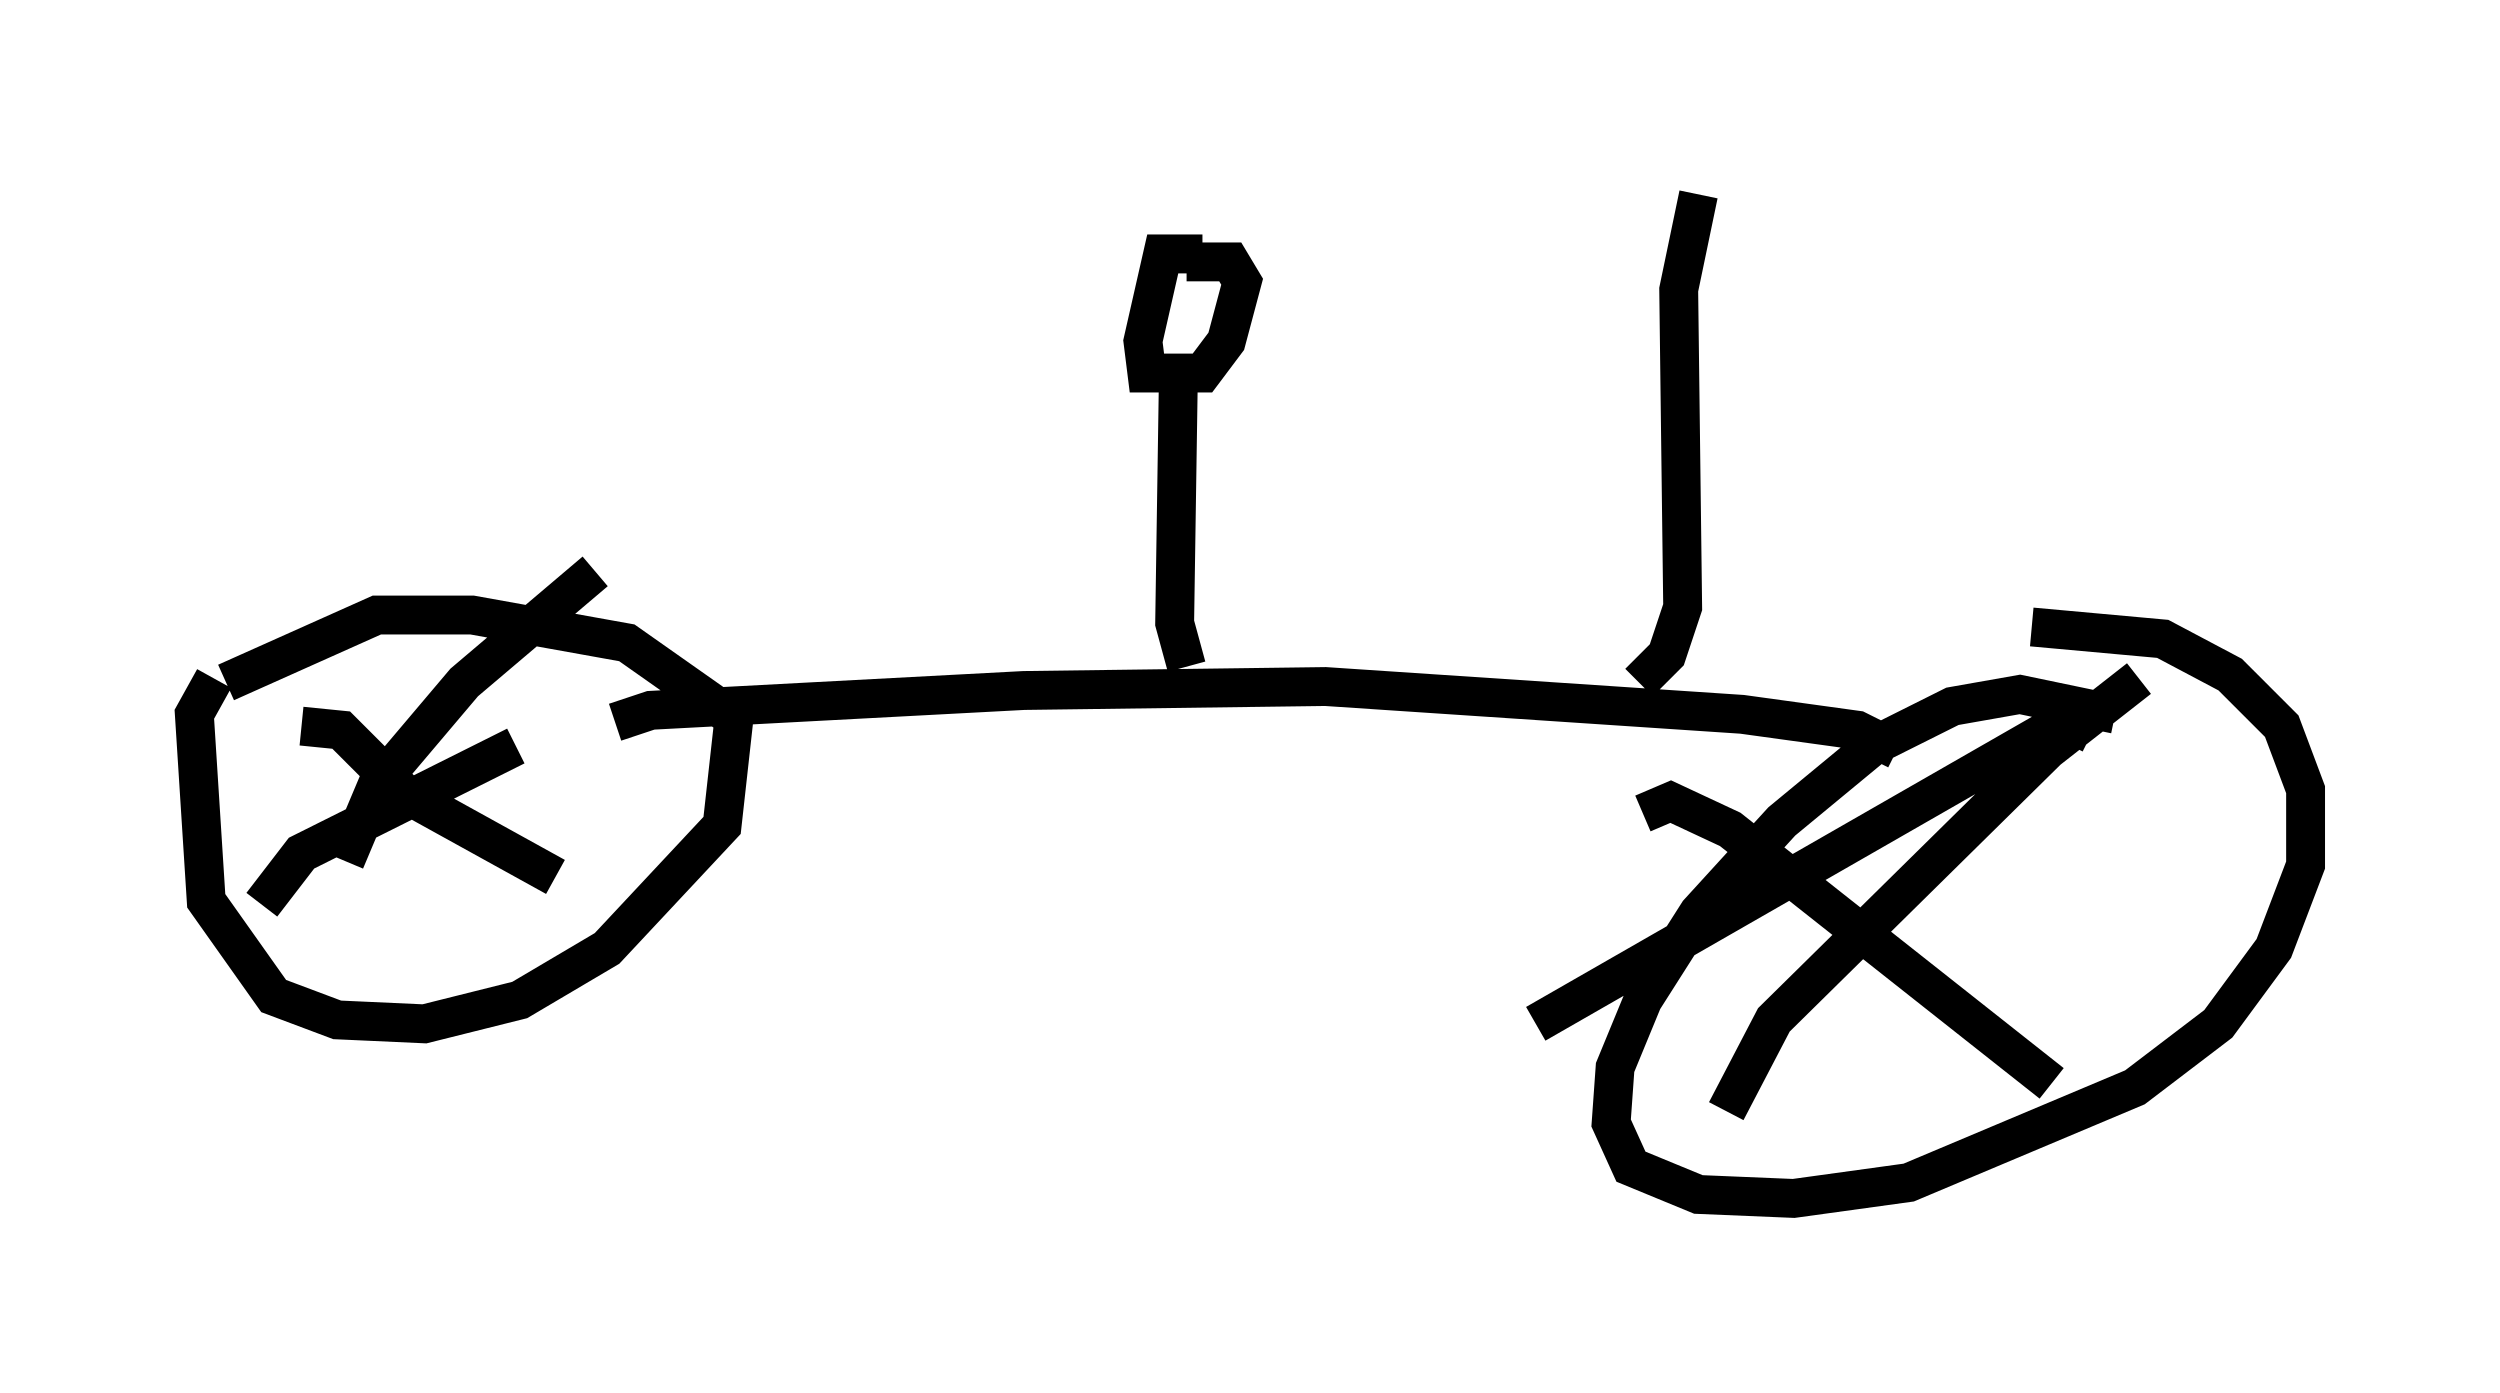 <?xml version="1.0" encoding="utf-8" ?>
<svg baseProfile="full" height="35.827" version="1.1" width="64.309" xmlns="http://www.w3.org/2000/svg" xmlns:ev="http://www.w3.org/2001/xml-events" xmlns:xlink="http://www.w3.org/1999/xlink"><defs /><rect fill="white" height="35.827" width="64.309" x="0" y="0" /><path d="M55.532, 19.292 m-1.123, -0.919 l-2.45, -0.51 -1.735, 0.306 l-2.042, 1.021 -2.348, 1.94 l-2.144, 2.348 -1.429, 2.246 l-0.715, 1.735 -0.102, 1.429 l0.51, 1.123 1.735, 0.715 l2.45, 0.102 2.96, -0.408 l5.819, -2.45 2.144, -1.633 l1.429, -1.94 0.817, -2.144 l0.0, -1.94 -0.613, -1.633 l-1.327, -1.327 -1.735, -0.919 l-3.369, -0.306 m-46.755, 1.327 l-0.51, 0.919 0.306, 4.798 l1.735, 2.45 1.633, 0.613 l2.246, 0.102 2.45, -0.613 l2.246, -1.327 2.96, -3.165 l0.306, -2.756 -2.756, -1.94 l-3.981, -0.715 -2.45, 0.0 l-3.879, 1.735 m3.063, 4.594 l0.817, -1.94 2.246, -2.654 l3.369, -2.858 m-7.554, 3.981 l1.021, 0.102 1.633, 1.633 l3.879, 2.144 m-7.554, 0.715 l1.021, -1.327 5.513, -2.756 m40.528, -0.306 l-0.613, -0.306 -0.51, 0.204 l-13.169, 7.554 m2.756, -5.41 l0.715, -0.306 1.531, 0.715 l8.269, 6.533 m-8.371, 0.715 l1.225, -2.348 7.044, -6.942 l2.348, -1.838 m-39.2, 1.123 l0.919, -0.306 9.596, -0.51 l7.758, -0.102 10.719, 0.715 l2.96, 0.408 1.021, 0.51 m-18.273, -2.144 l-0.306, -1.123 0.102, -6.738 m0.613, -2.756 l-1.021, 0.0 -0.51, 2.246 l0.102, 0.817 1.429, 0.0 l0.613, -0.817 0.408, -1.531 l-0.306, -0.51 -1.123, 0.0 m11.638, 10.821 l0.715, -0.715 0.408, -1.225 l-0.102, -8.167 0.51, -2.45 " fill="none" stroke="black" stroke-width="1" /></svg>